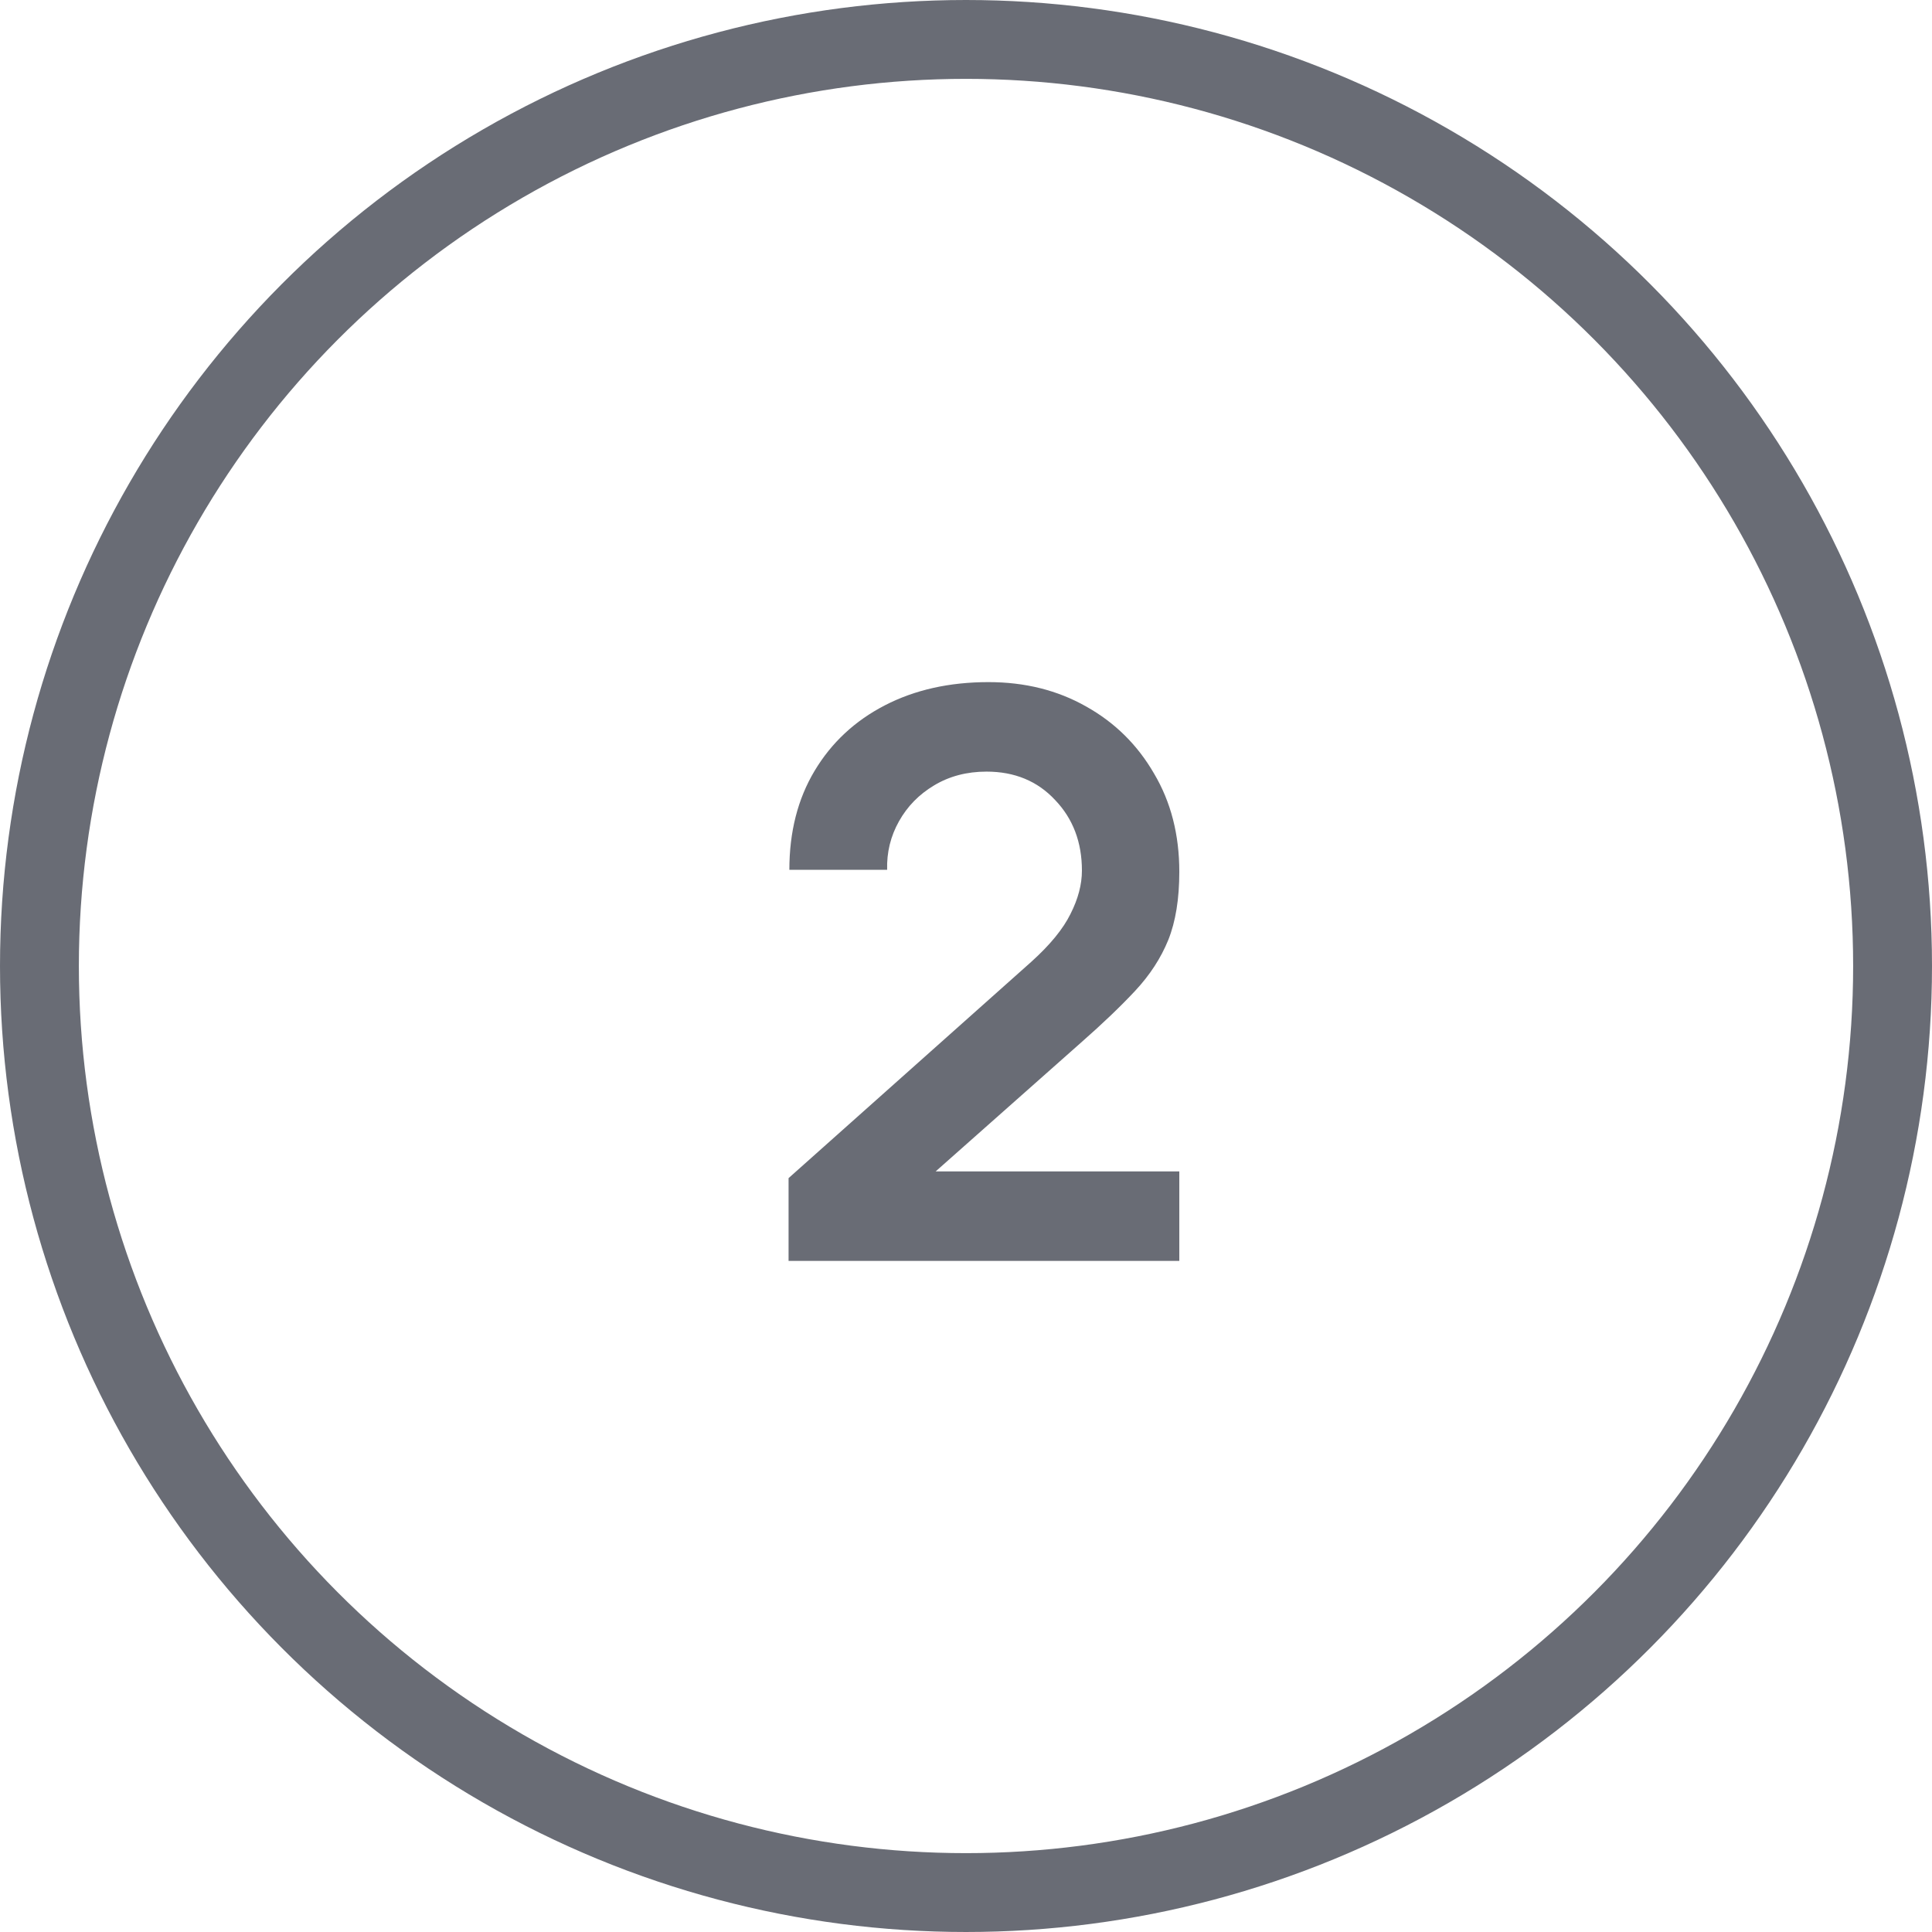 <svg width="49" height="49" viewBox="0 0 49 49" fill="none" xmlns="http://www.w3.org/2000/svg">
<circle cx="24.5" cy="24.5" r="23.5" stroke="#696C75" stroke-width="2"/>
<path d="M20 31.98H29.91V29.71H23.73L27.42 26.44C27.967 25.96 28.423 25.523 28.79 25.13C29.163 24.73 29.443 24.3 29.63 23.84C29.817 23.373 29.91 22.797 29.91 22.11C29.91 21.17 29.697 20.34 29.27 19.62C28.85 18.893 28.277 18.327 27.55 17.92C26.823 17.507 25.997 17.3 25.07 17.3C24.077 17.3 23.2 17.497 22.44 17.89C21.68 18.283 21.087 18.837 20.66 19.55C20.233 20.263 20.02 21.1 20.02 22.06H22.5C22.487 21.62 22.587 21.21 22.8 20.83C23.013 20.45 23.31 20.147 23.69 19.92C24.077 19.687 24.52 19.57 25.02 19.57C25.733 19.57 26.313 19.81 26.76 20.29C27.213 20.763 27.44 21.36 27.44 22.08C27.44 22.433 27.343 22.8 27.15 23.18C26.963 23.56 26.633 23.963 26.16 24.39L20 29.88V31.98Z" fill="#696C75"/>
</svg>
